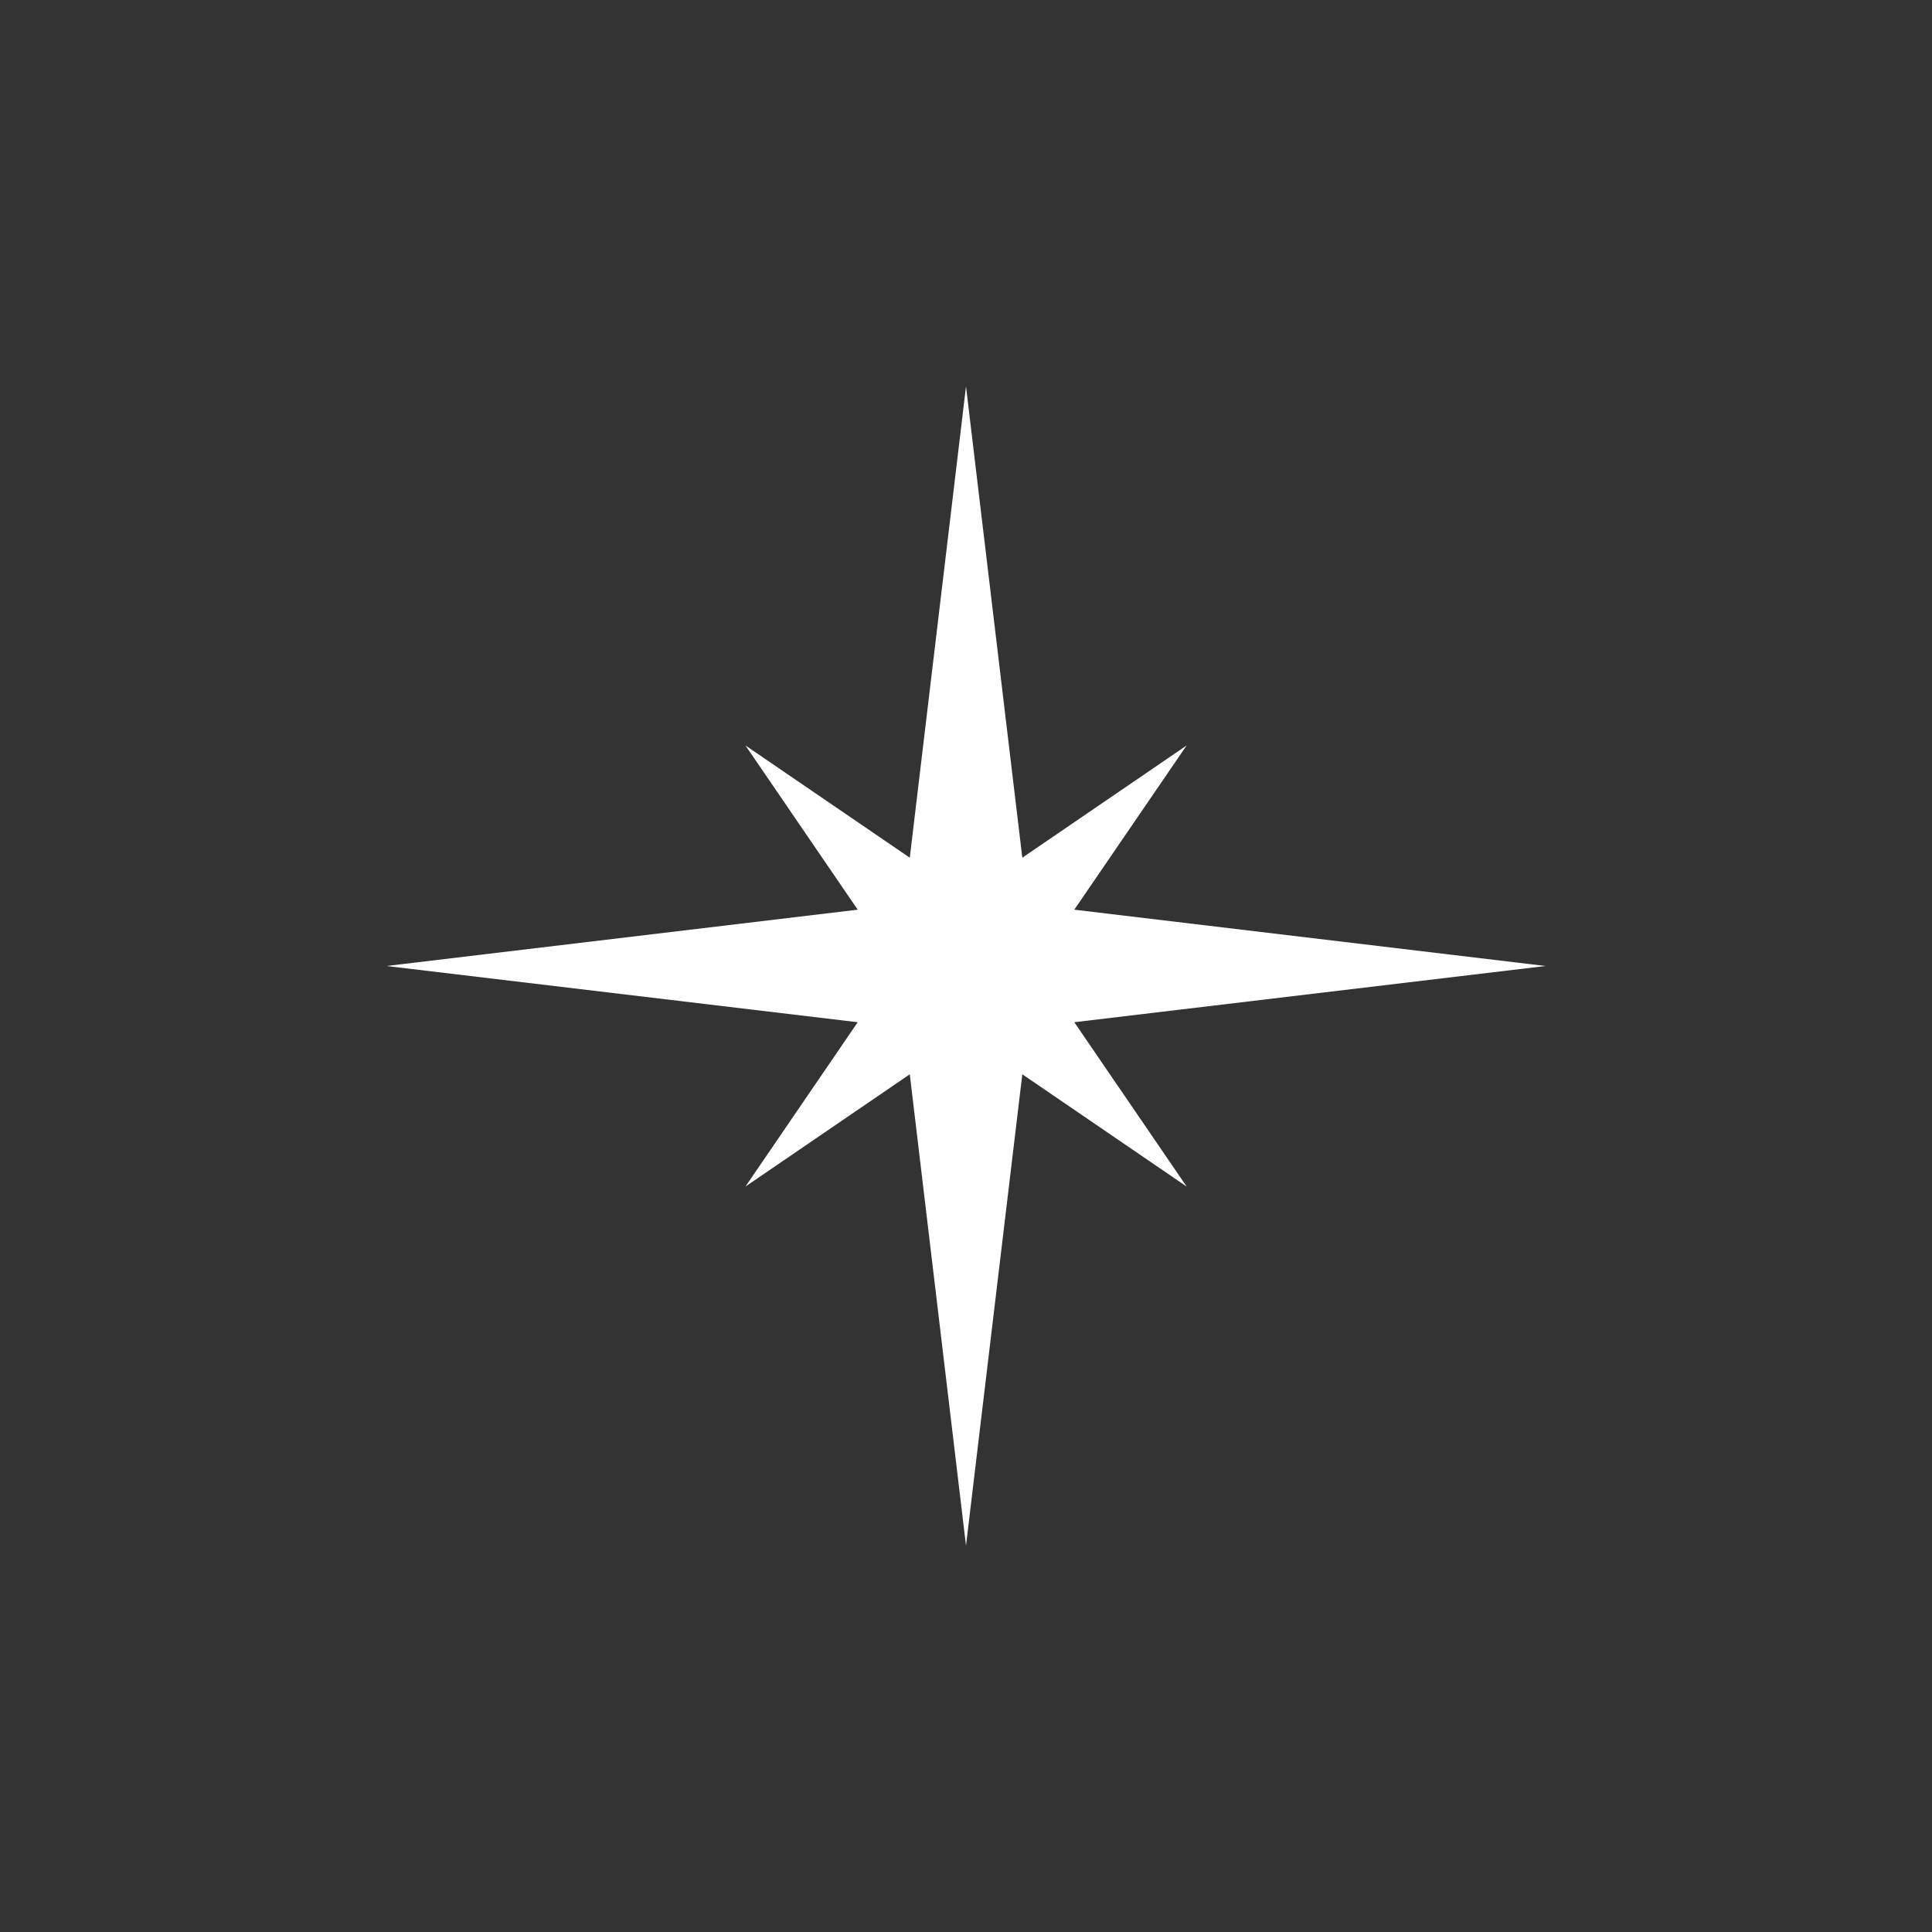 <svg width="20" height="20" viewBox="0 0 20 20" fill="none" xmlns="http://www.w3.org/2000/svg">
<rect x="0" y="0" width="20" height="20" fill="#333333" stroke="none"/>
<path d="M11.121 10.582L16 10L11.121 9.417L12.284 7.717L10.583 8.879L10 4L9.418 8.879L7.717 7.717L8.879 9.417L4 10L8.879 10.582L7.717 12.283L9.418 11.121L10 16L10.583 11.121L12.284 12.283L11.121 10.582Z" fill="white"/>
</svg>
